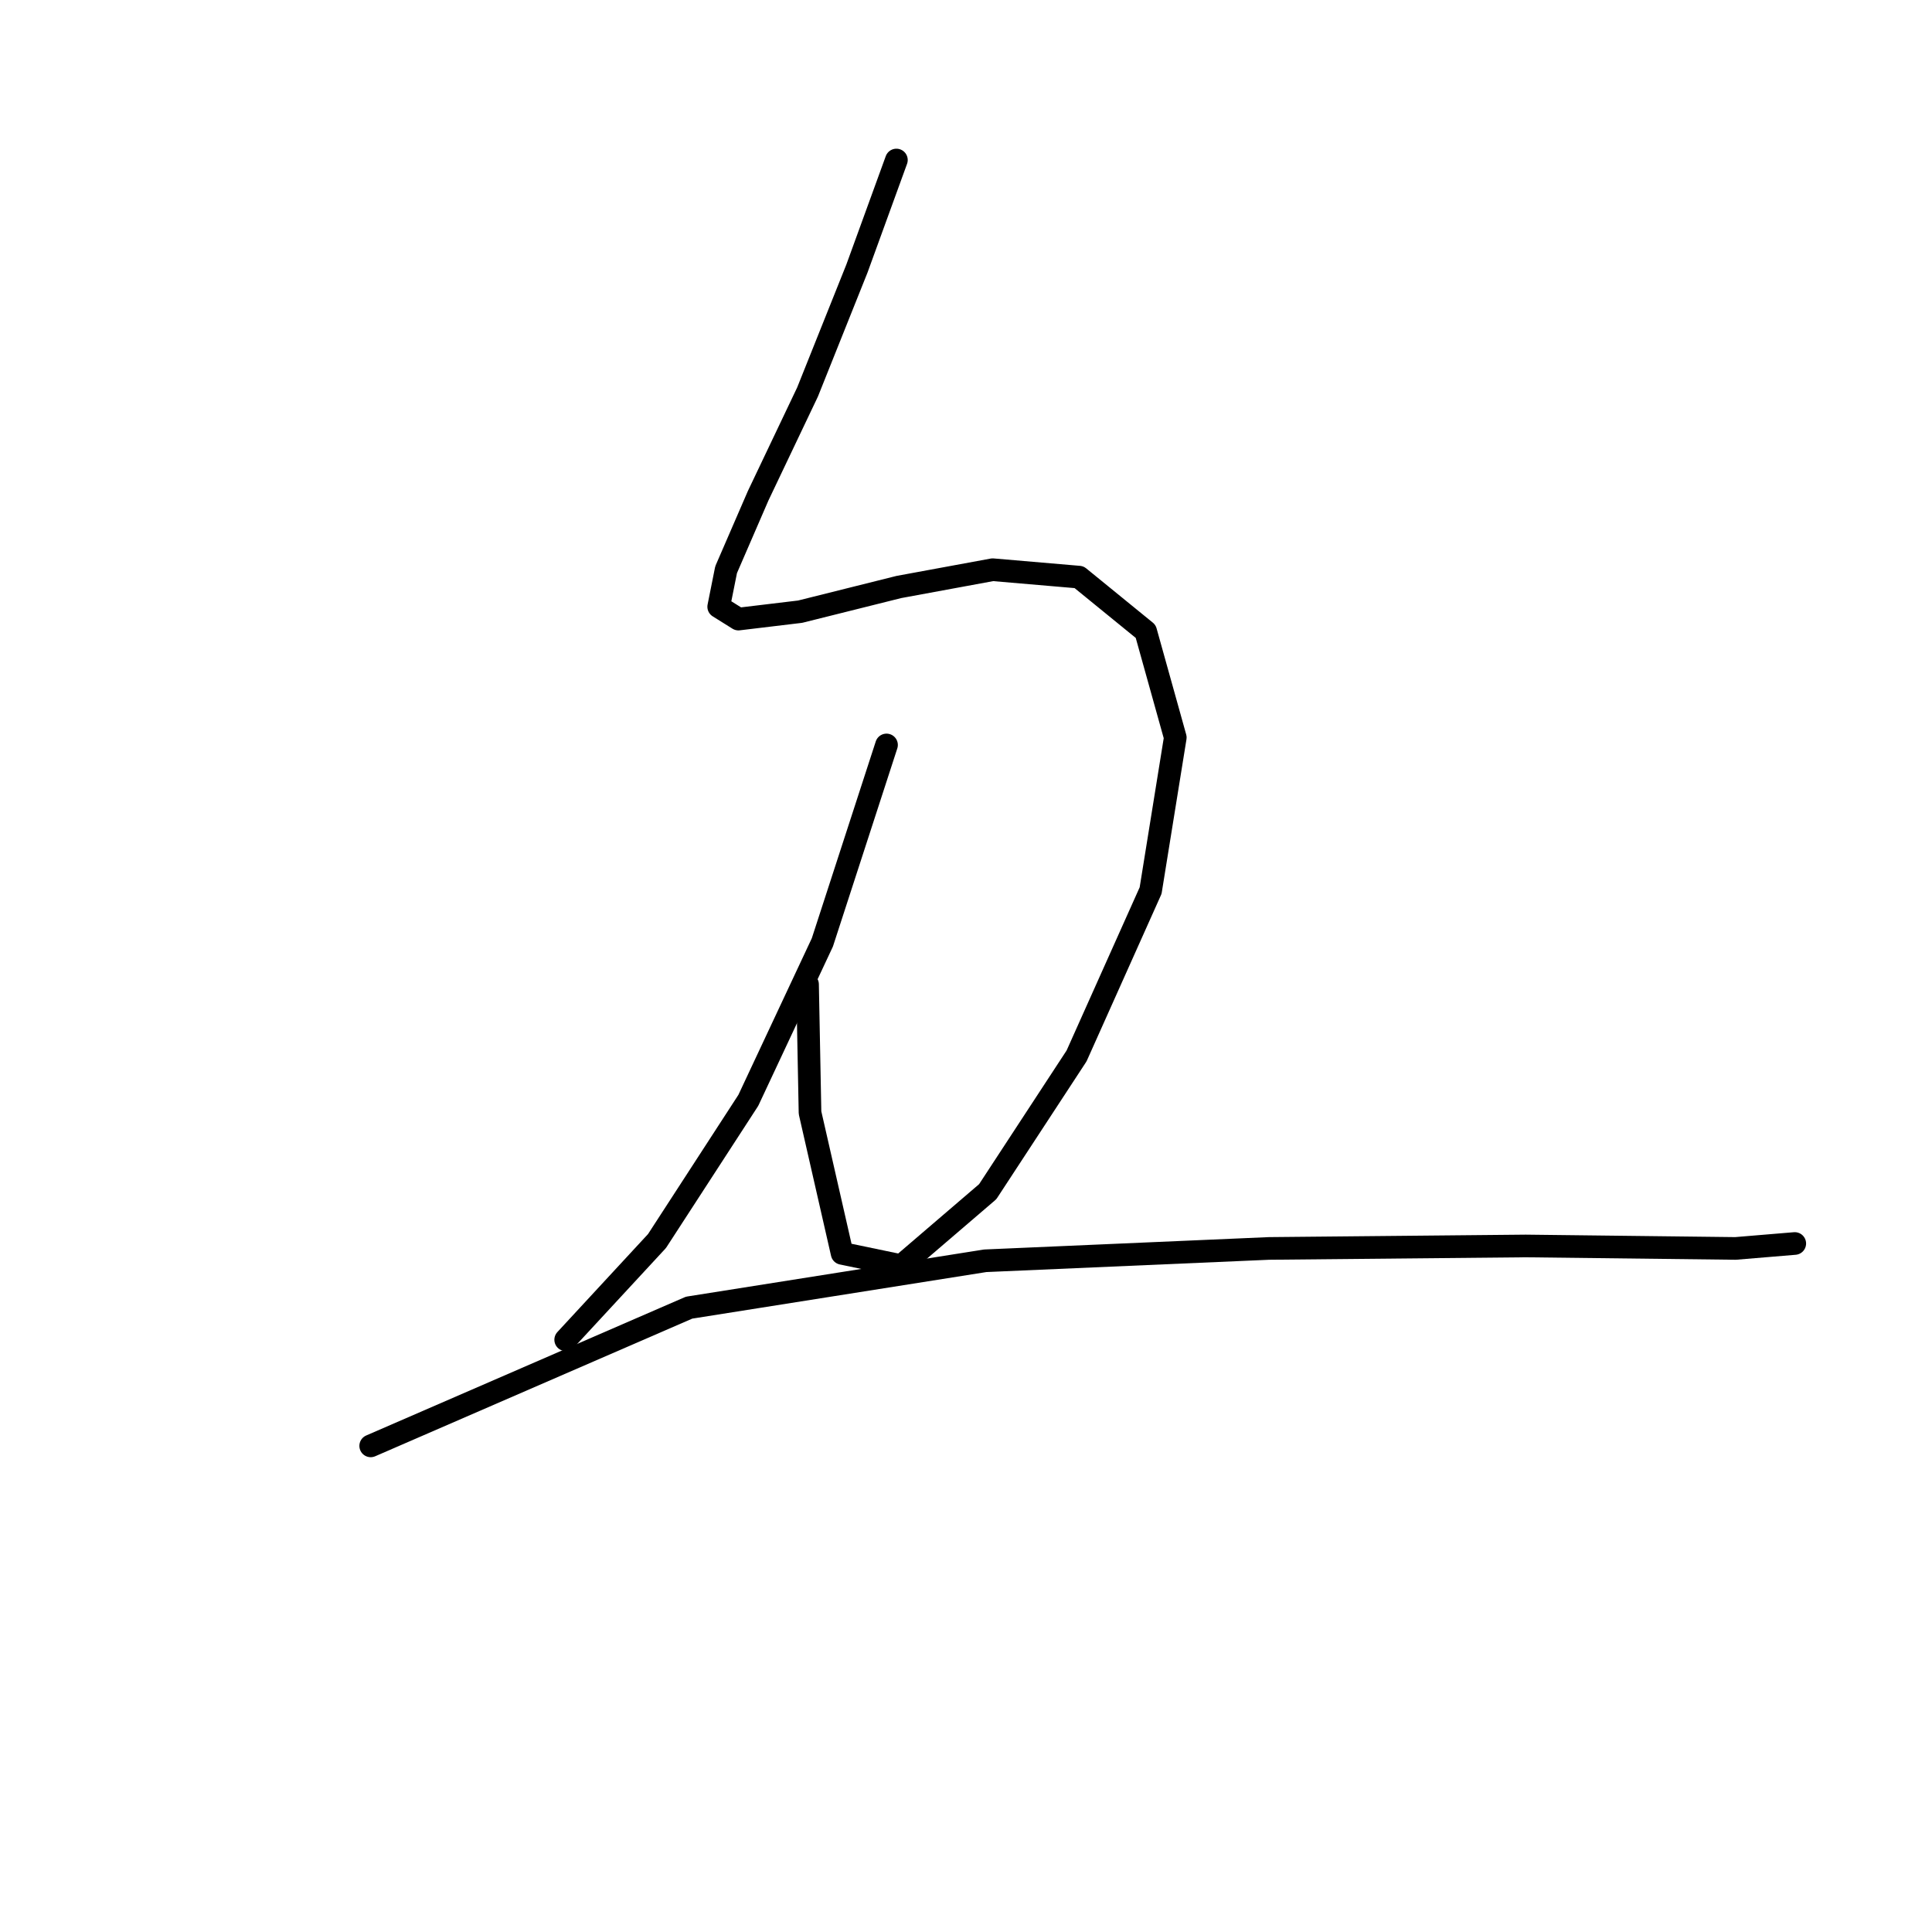 <?xml version="1.0" standalone="no"?>
    <svg width="256" height="256" xmlns="http://www.w3.org/2000/svg" version="1.1">
    <polyline stroke="black" stroke-width="3" stroke-linecap="round" fill="transparent" stroke-linejoin="round" points="118.778 21.203 113.545 35.593 107.004 51.944 100.464 65.68 96.212 75.49 95.231 80.396 97.848 82.031 106.023 81.05 119.105 77.78 131.532 75.49 142.978 76.472 151.808 83.666 155.732 97.728 152.462 118.004 142.651 139.915 130.878 157.902 119.432 167.713 111.583 166.078 107.332 147.437 107.004 130.431 107.004 130.431 " />
        <polyline stroke="black" stroke-width="3" stroke-linecap="round" fill="transparent" stroke-linejoin="round" points="117.469 98.71 108.967 124.872 99.156 145.802 87.056 164.443 74.956 177.524 74.956 177.524 " />
        <polyline stroke="black" stroke-width="3" stroke-linecap="round" fill="transparent" stroke-linejoin="round" points="49.12 191.586 91.307 173.272 130.551 167.059 168.159 165.424 202.17 165.097 229.968 165.424 237.816 164.77 237.816 164.77 " />
        </svg>